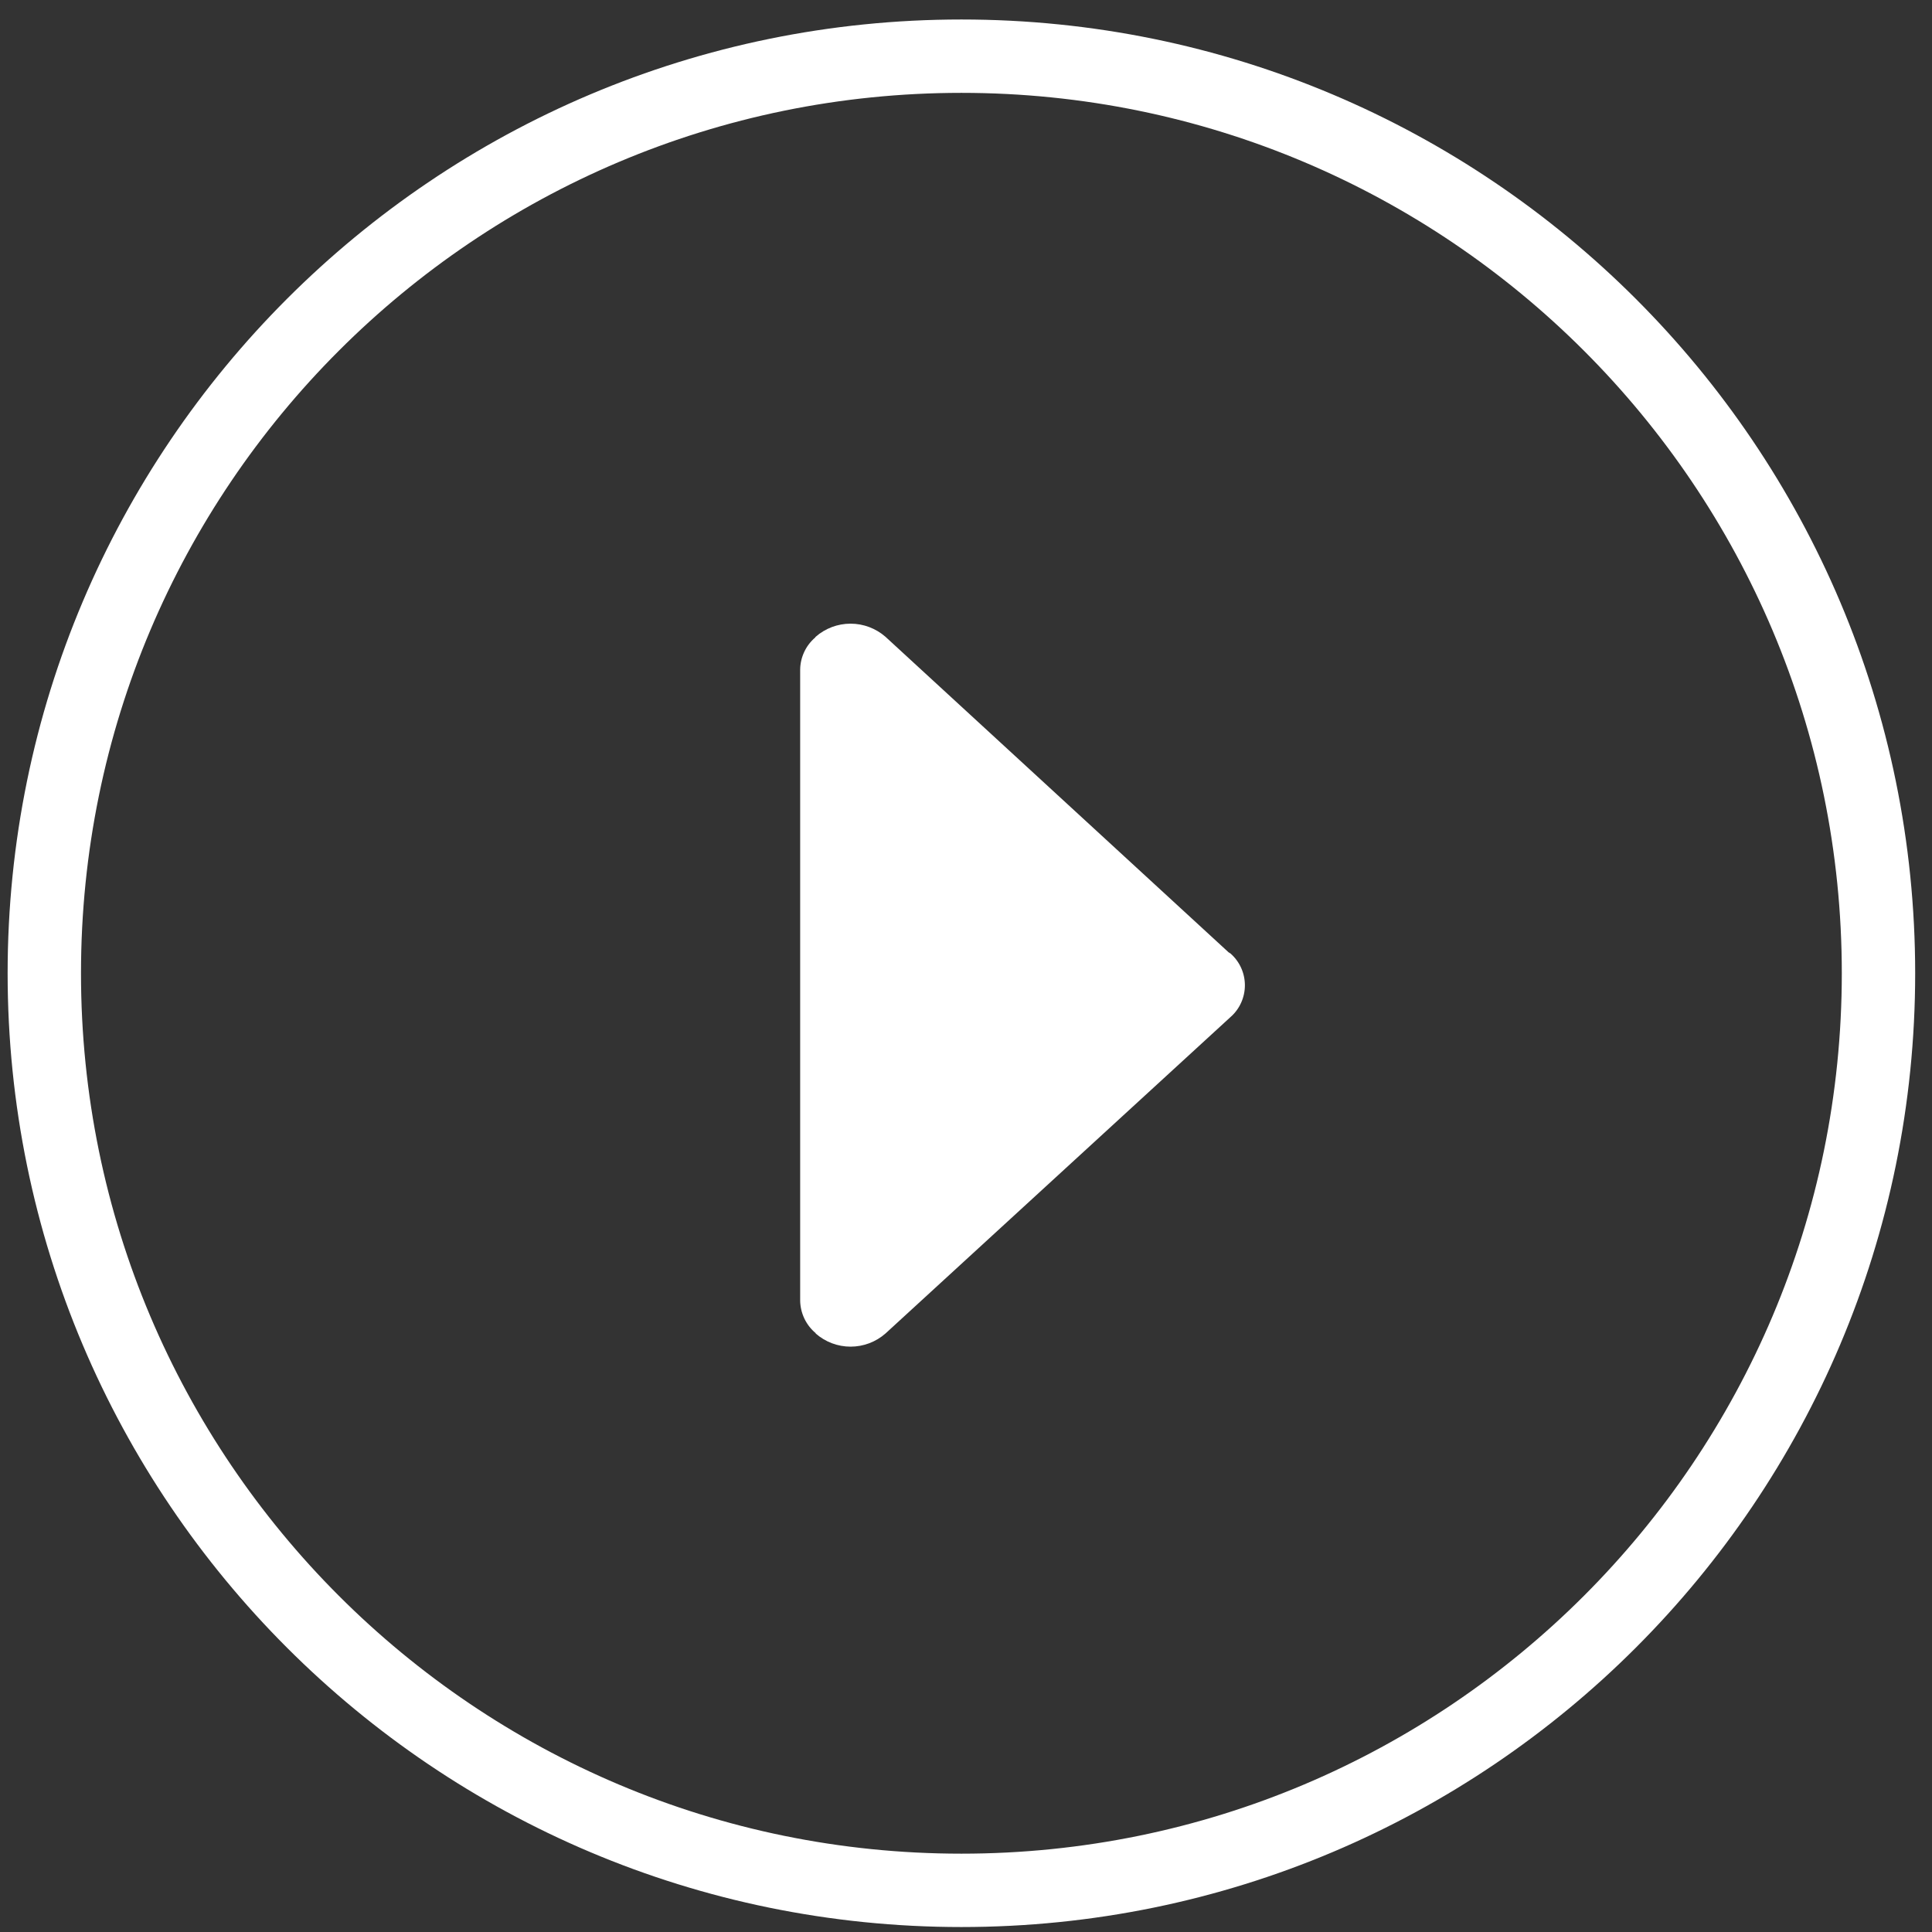 <svg width="79" height="79" viewBox="0 0 79 79" fill="none" xmlns="http://www.w3.org/2000/svg">
<rect x="0" y="0" width="79" height="79" fill="#333333" stroke="none"/>
<g clip-path="url(#clip0_257_5858)">
<path d="M36.212 54.523L50.312 41.591C50.498 41.429 50.647 41.229 50.749 41.004C50.851 40.779 50.904 40.535 50.904 40.288C50.904 40.042 50.851 39.797 50.749 39.573C50.647 39.348 50.498 39.148 50.312 38.986C50.291 38.968 50.26 38.959 50.238 38.941L36.21 26.041C35.814 25.694 35.306 25.502 34.779 25.502C34.253 25.502 33.744 25.694 33.349 26.041C33.345 26.051 33.34 26.059 33.335 26.067C33.144 26.23 32.99 26.431 32.884 26.659C32.778 26.886 32.721 27.133 32.719 27.384V53.184C32.723 53.438 32.782 53.689 32.892 53.919C33.002 54.149 33.161 54.353 33.357 54.516L33.349 54.523C33.744 54.872 34.253 55.065 34.78 55.065C35.308 55.065 35.817 54.872 36.212 54.523Z" fill="white"/>
<path d="M39.312 77.297C60.023 77.297 76.812 60.508 76.812 39.797C76.812 19.086 60.023 2.297 39.312 2.297C18.602 2.297 1.812 19.086 1.812 39.797C1.812 60.508 18.602 77.297 39.312 77.297Z" stroke="white" stroke-width="3" stroke-linejoin="round"/>
</g>
<defs>
<clipPath id="clip0_257_5858">
<rect width="78" height="78" fill="white" transform="translate(0.312 0.797)"/>
</clipPath>
</defs>
</svg>
